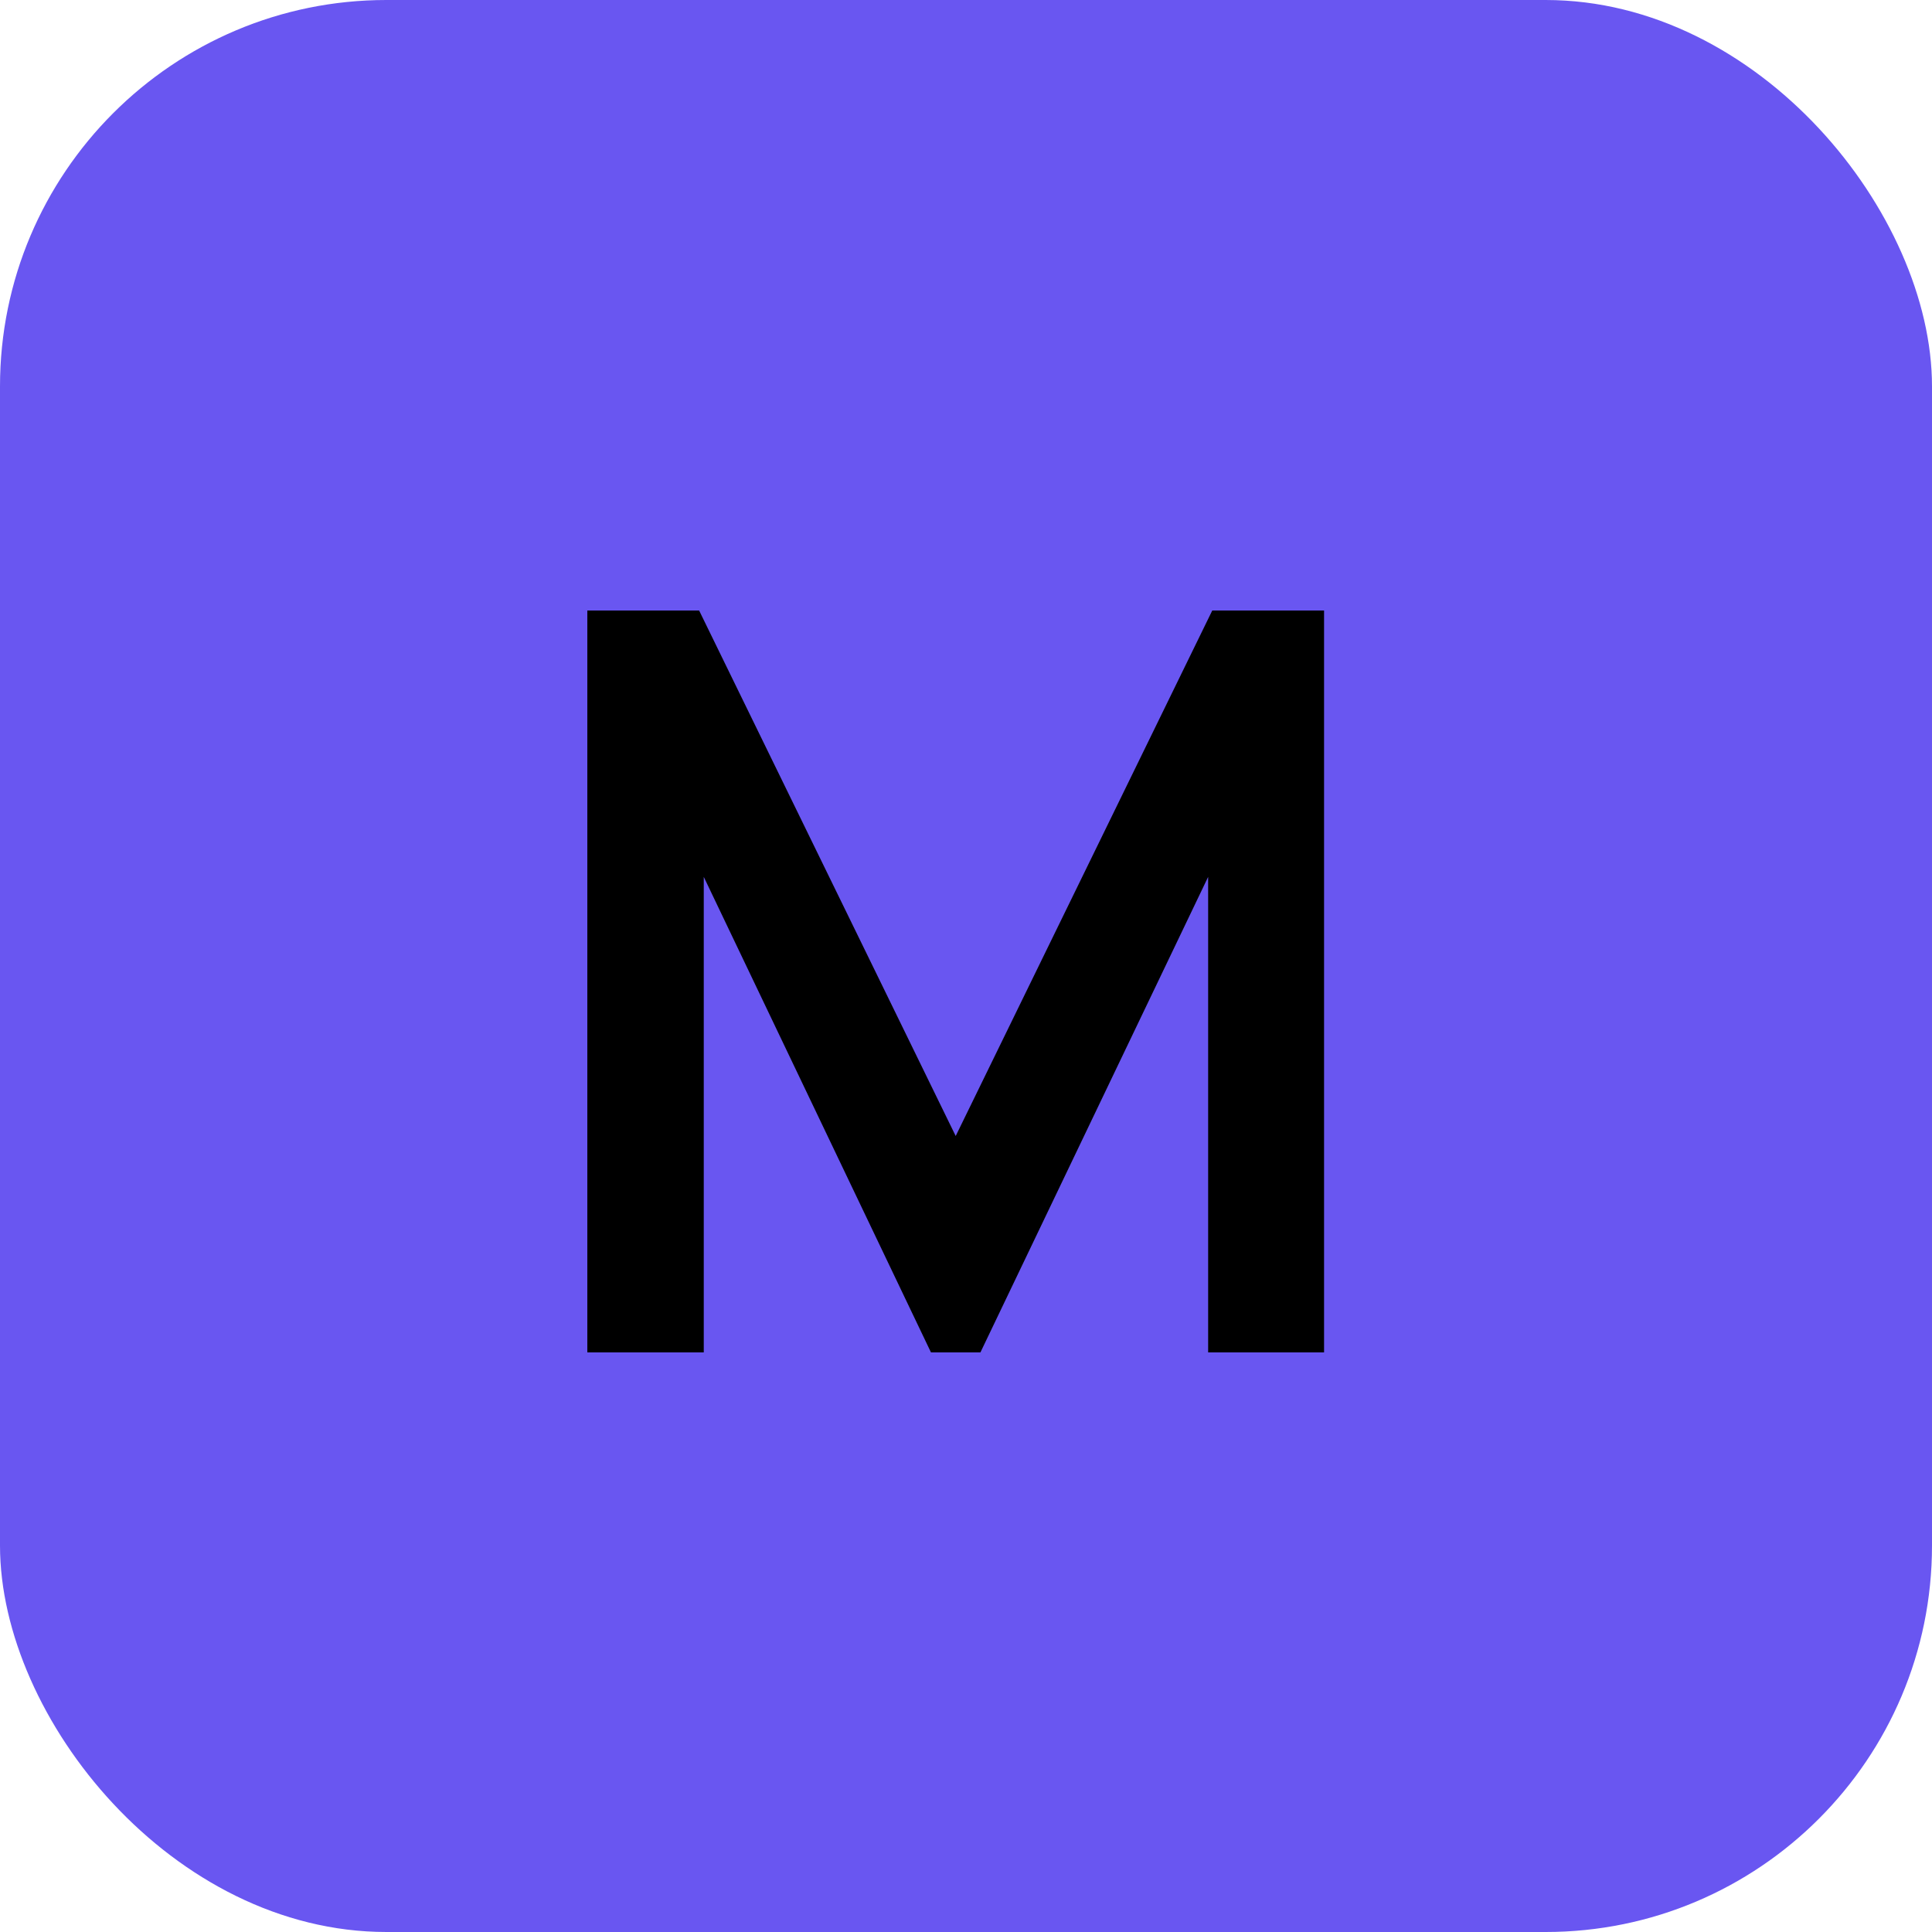 <svg width="30" height="30" viewBox="0 0 30 30" fill="none" xmlns="http://www.w3.org/2000/svg">
<rect width="30" height="30" rx="6" fill="#6956F1"/>
<path d="M9.12 21V9.48H10.856L14.84 17.64L18.824 9.48H20.56V21H18.76V13.616L15.224 21H14.456L10.928 13.616V21H9.12Z" fill="black"/>
</svg>
